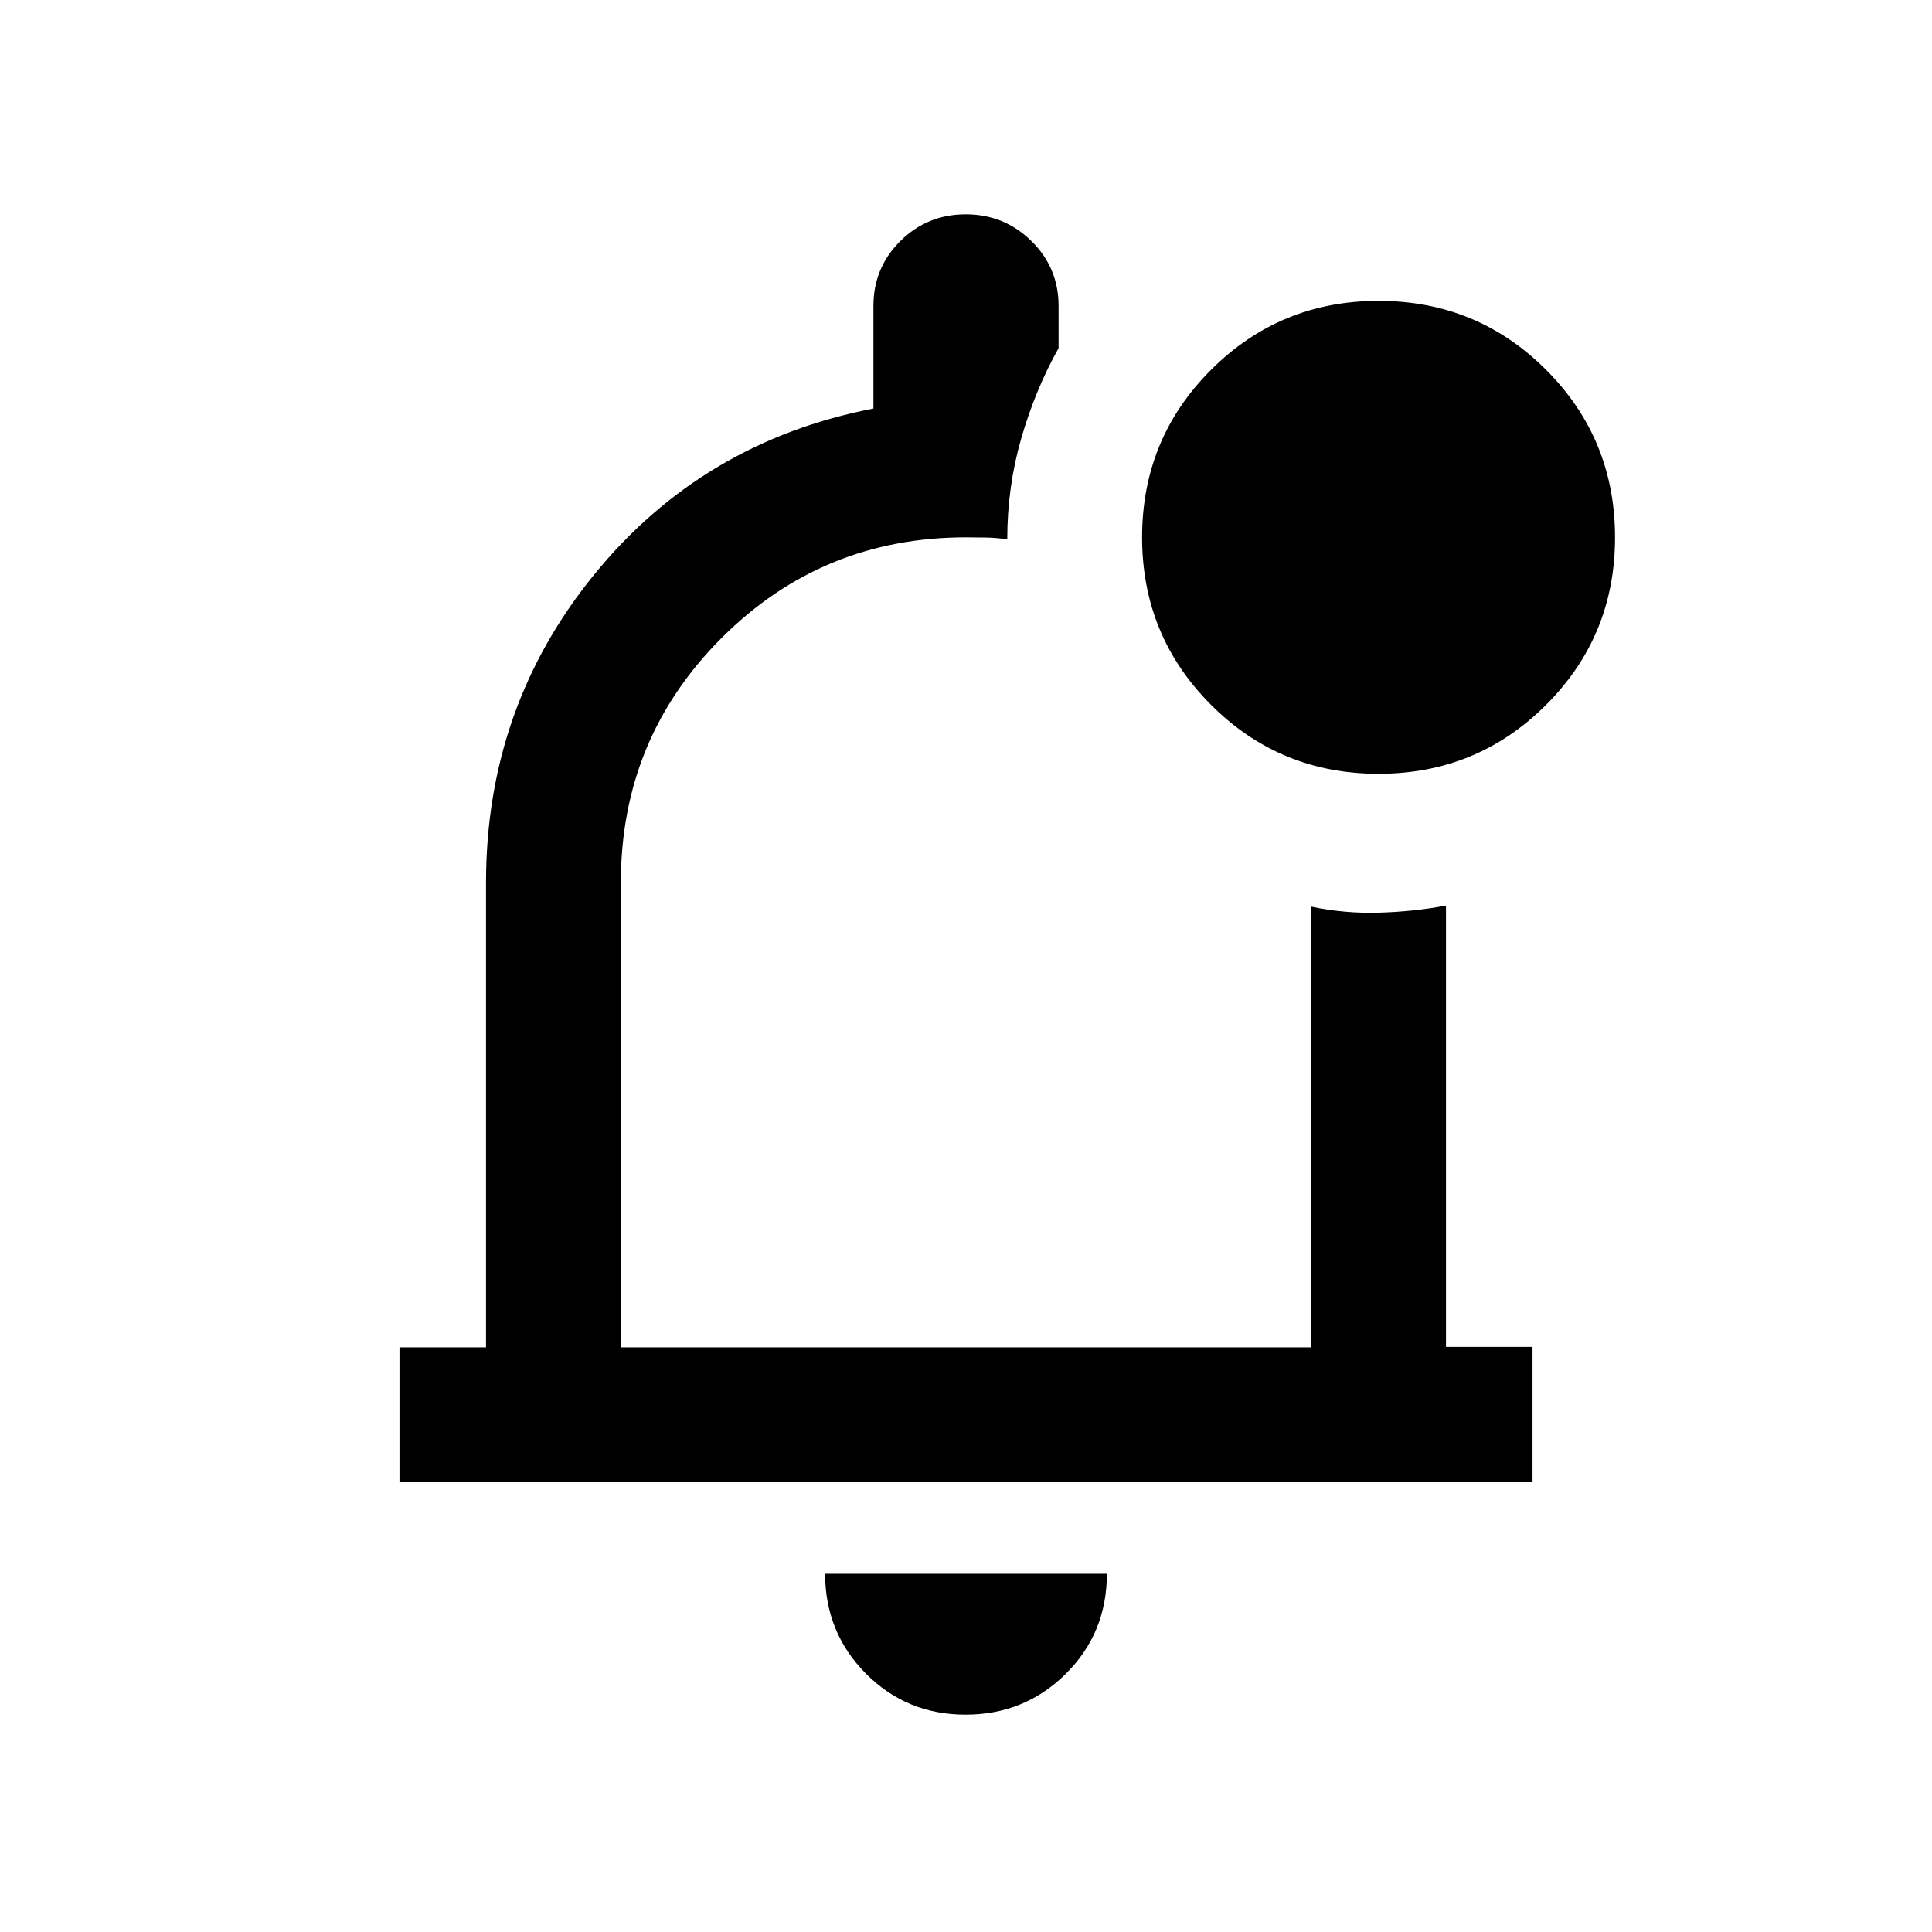 <svg xmlns="http://www.w3.org/2000/svg" height="20" viewBox="0 -960 960 960" width="20"><path d="M479.788-108q-29.288 0-49.538-20.4Q410-148.8 410-178h140q0 29.5-20.462 49.75Q509.075-108 479.788-108ZM480-492ZM198.5-223.5v-67h43v-231q0-87 53.75-153T434-757v-51q0-18.958 13.382-32.229 13.383-13.271 32.5-13.271 19.118 0 32.618 13.271Q526-826.958 526-808v21q-11.5 20.5-18.5 44.664-7 24.165-7 50.336-5.207-.8-10.603-.9-5.397-.1-9.897-.1-71.444 0-121.472 50.028Q308.5-592.944 308.5-521.5v231h343v-219q16.5 3.5 33.75 3t33.25-3.5v219.25h43v67.25h-563Zm486.471-352q-48.971 0-83.221-34.279-34.25-34.28-34.25-83.25 0-48.971 34.279-83.221 34.28-34.25 83.25-34.25 48.971 0 83.221 34.279 34.25 34.28 34.25 83.25 0 48.971-34.279 83.221-34.28 34.25-83.25 34.25Z"/></svg>
